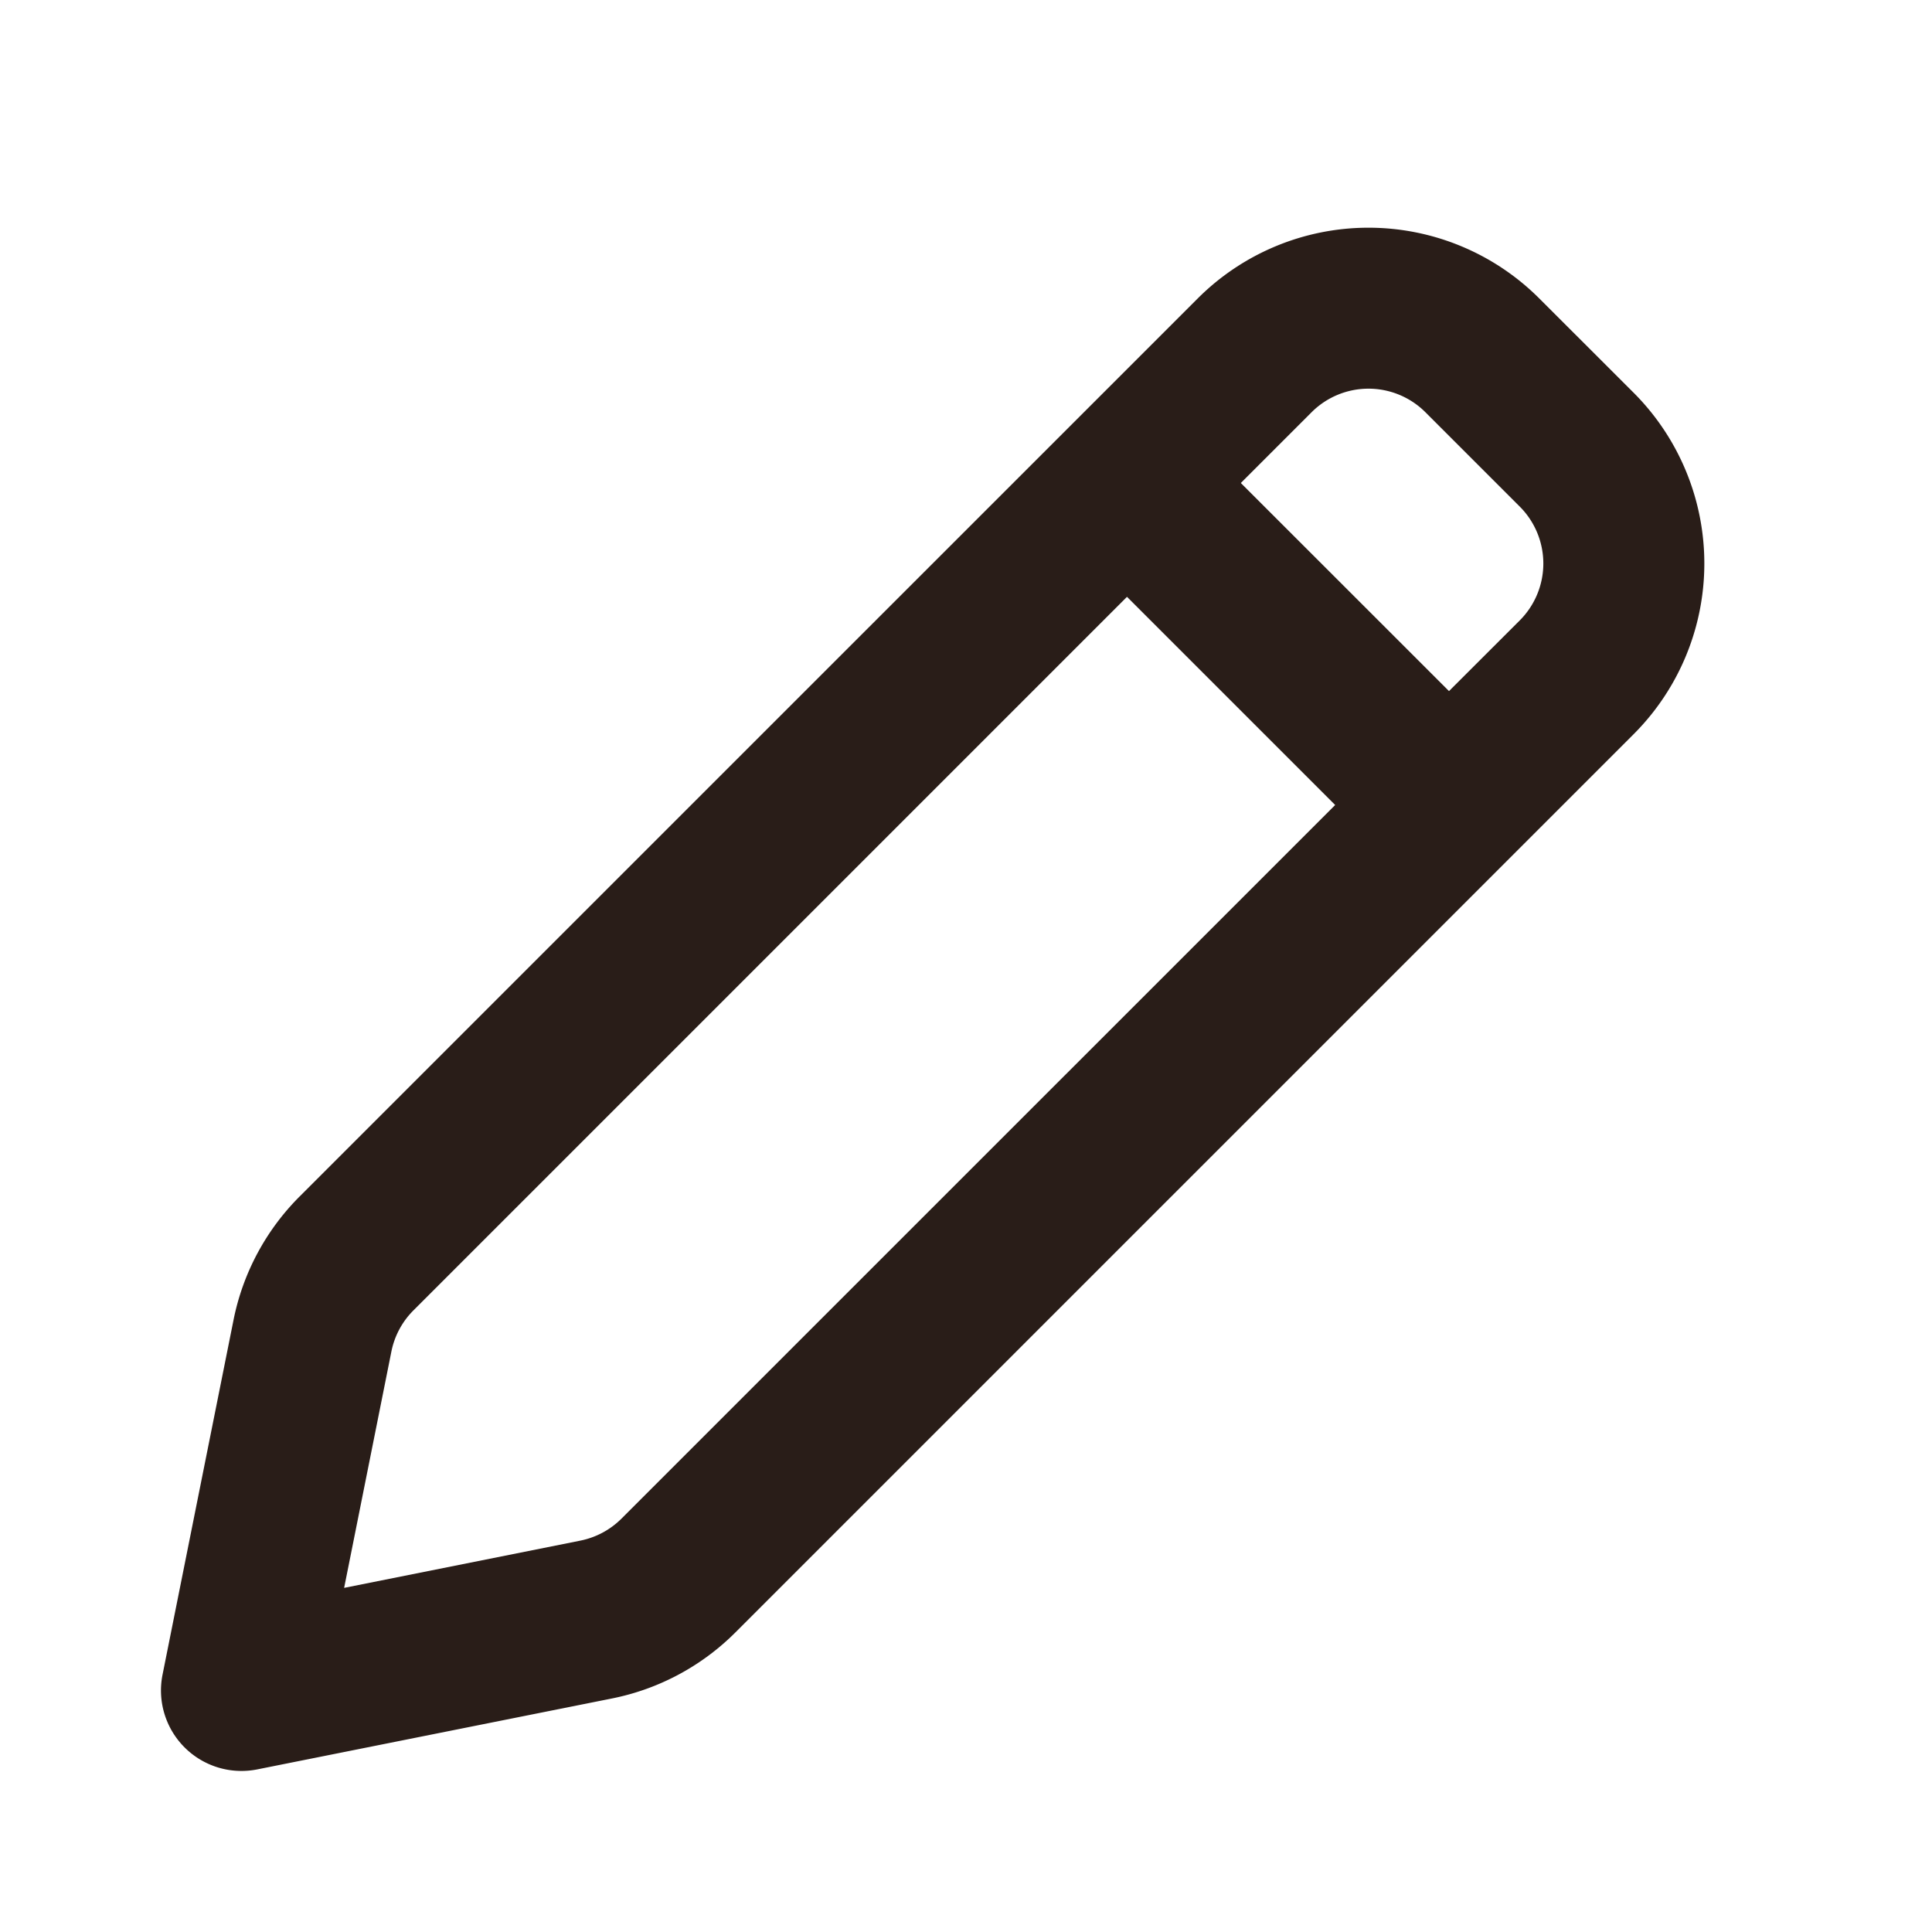 <svg xmlns="http://www.w3.org/2000/svg" width="24" height="24" fill="none"><path fill="#291D18" d="M14.879 3.707a3 3 0 0 1 4.242 0l1.172 1.171a3 3 0 0 1 0 4.243L9.135 20.279a3 3 0 0 1-1.533.82l-4.406.881a1 1 0 0 1-1.177-1.176l.882-4.407a3 3 0 0 1 .82-1.533zm2.828 1.414a1 1 0 0 0-1.414 0L15.414 6 18 8.585l.879-.878a1 1 0 0 0 0-1.414zM16.586 10 14 7.414l-8.865 8.865a1 1 0 0 0-.273.51l-.587 2.936 2.935-.587a1 1 0 0 0 .511-.274z"/></svg>